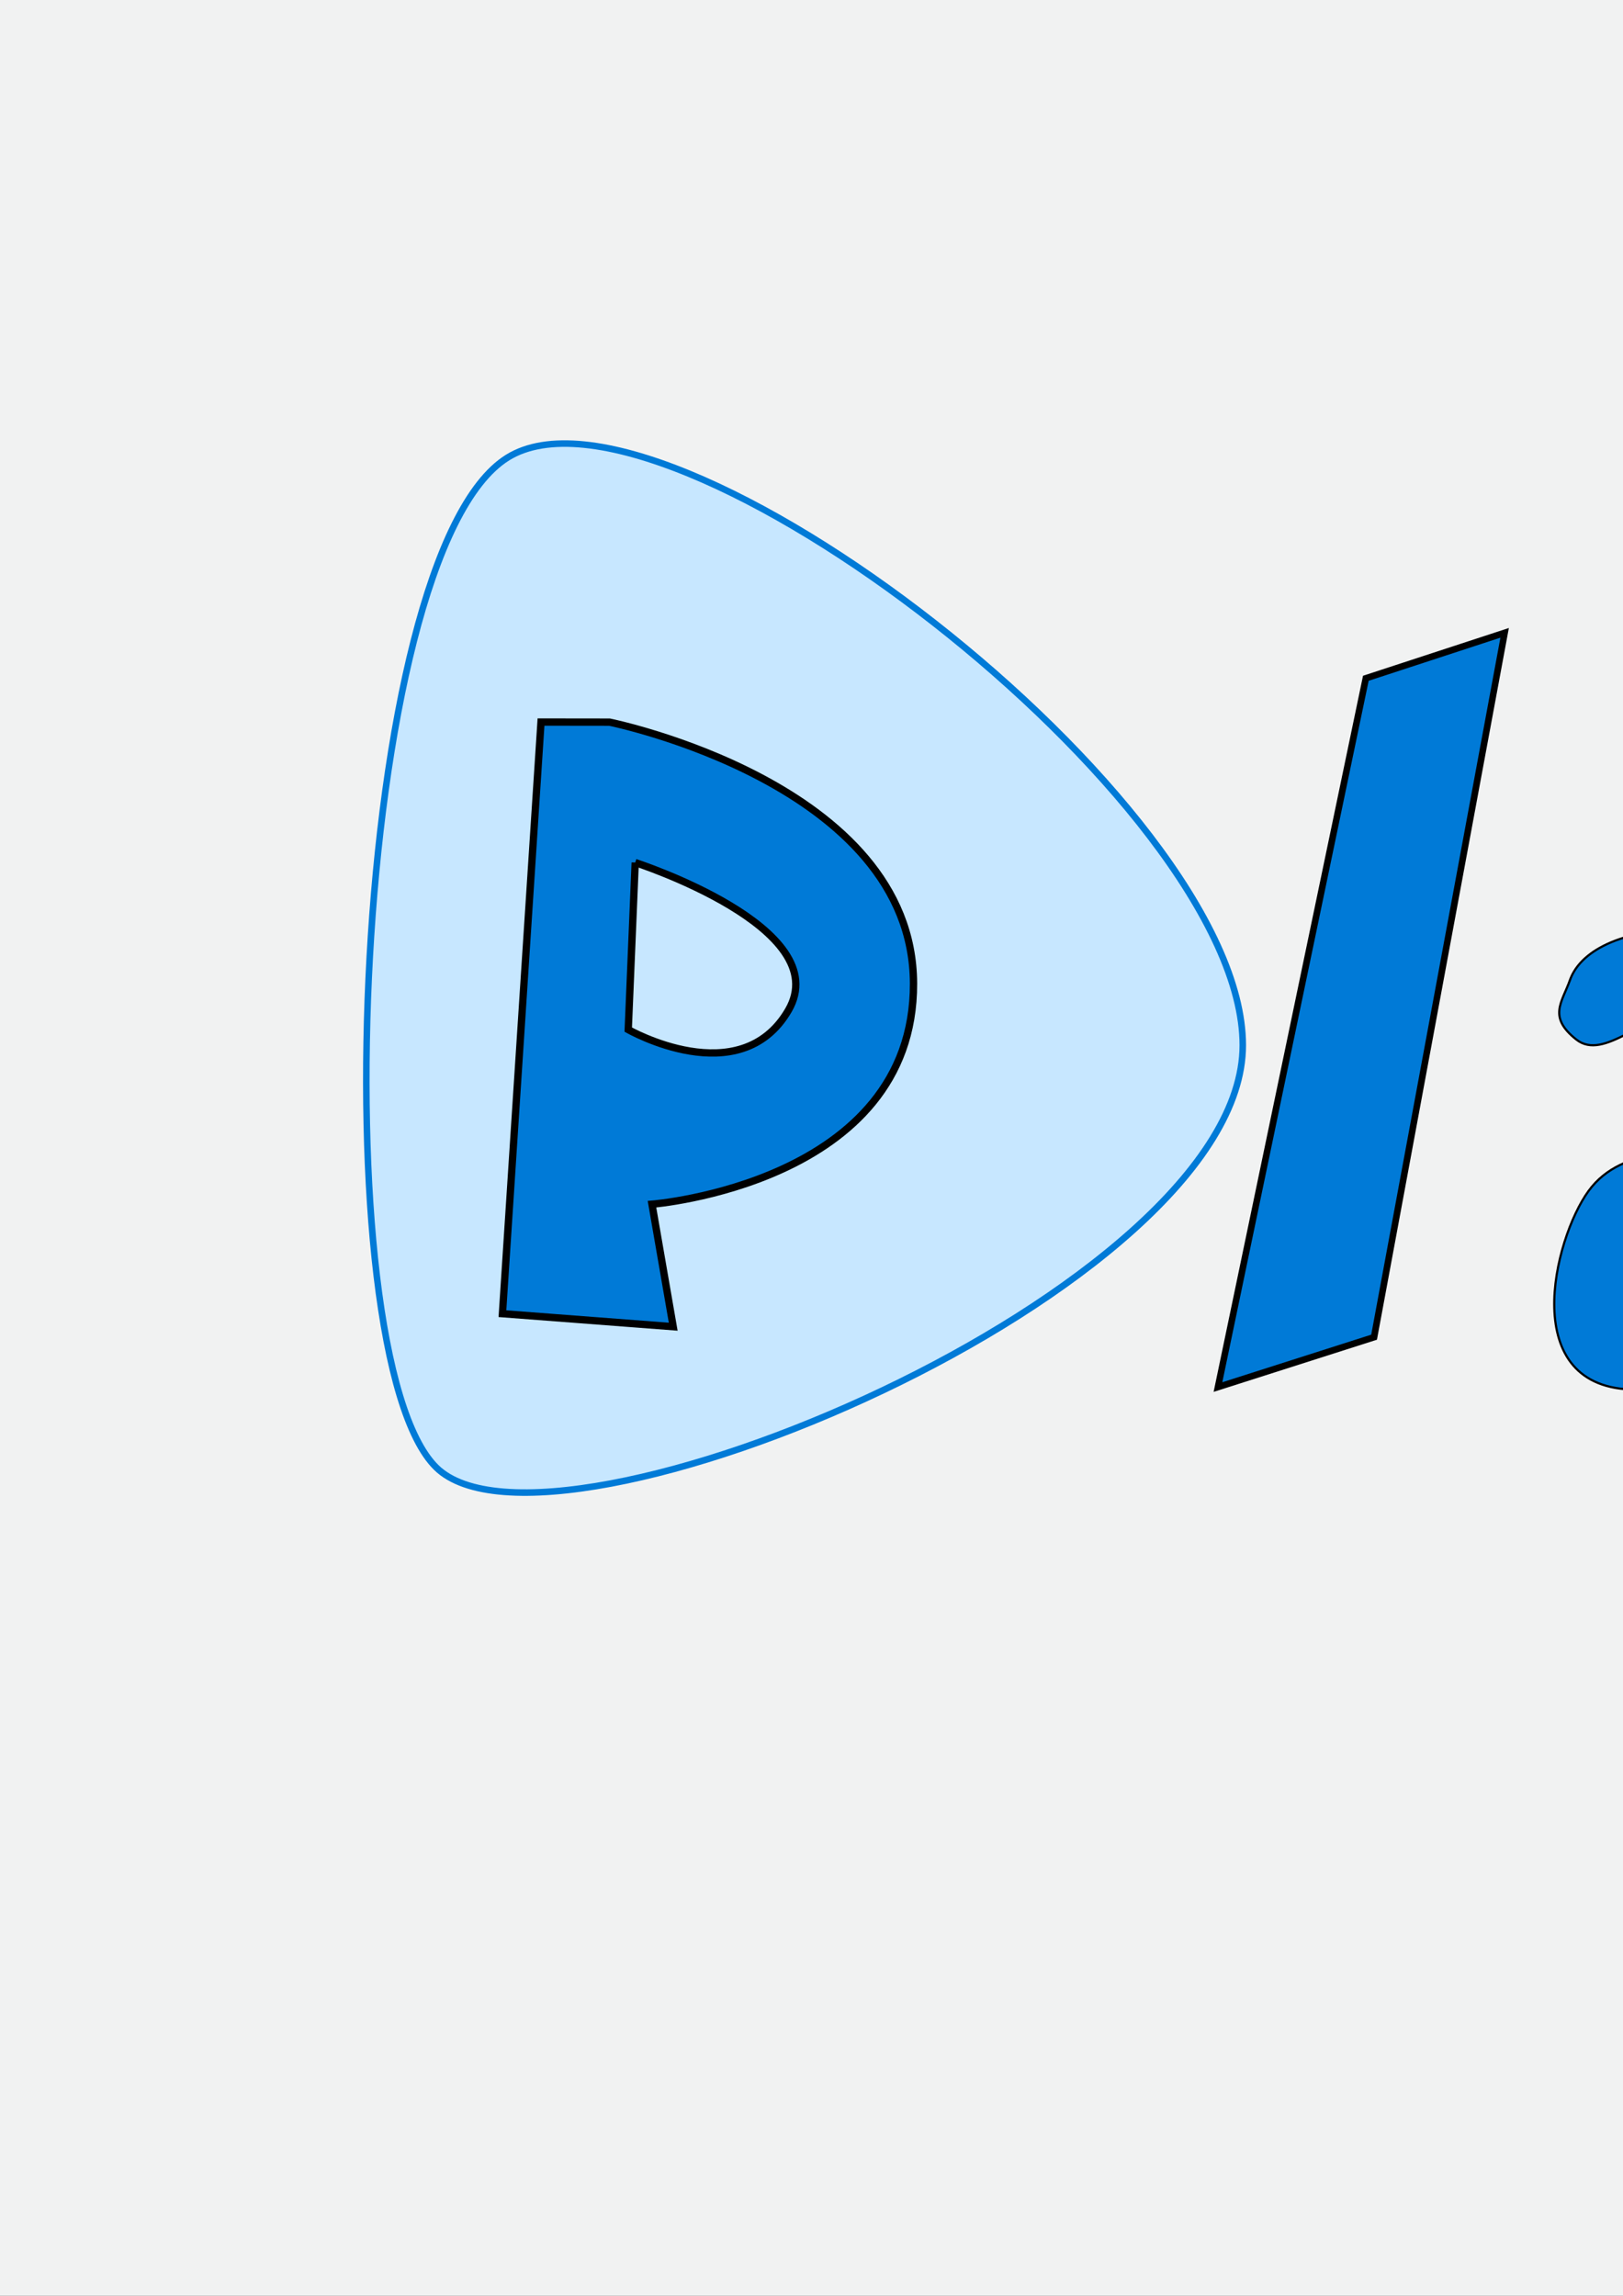 <?xml version="1.0" encoding="UTF-8" standalone="no"?>
<!-- Created with Inkscape (http://www.inkscape.org/) -->

<svg
   xmlns:dc="http://purl.org/dc/elements/1.1/"
   xmlns:cc="http://creativecommons.org/ns#"
   xmlns:rdf="http://www.w3.org/1999/02/22-rdf-syntax-ns#"
   xmlns:svg="http://www.w3.org/2000/svg"
   xmlns="http://www.w3.org/2000/svg"
   xmlns:sodipodi="http://sodipodi.sourceforge.net/DTD/sodipodi-0.dtd"
   xmlns:inkscape="http://www.inkscape.org/namespaces/inkscape"
   width="744.094"
   height="1052.362"
   id="svg2"
   version="1.1"
   inkscape:version="0.48.4 r9939"
   sodipodi:docname="Новый документ 1">
  <rect width="100%" height="100%" fill="#333333" stroke="none"/>
  <defs
     id="defs4" />
  <sodipodi:namedview
     id="base"
     pagecolor="#ffffff"
     bordercolor="#666666"
     borderopacity="1.0"
     inkscape:pageopacity="0.0"
     inkscape:pageshadow="2"
     inkscape:zoom="0.24748737"
     inkscape:cx="238.01675"
     inkscape:cy="717.2438"
     inkscape:document-units="px"
     inkscape:current-layer="layer1"
     showgrid="false"
     showguides="true"
     inkscape:guide-bbox="true"
     inkscape:window-width="1440"
     inkscape:window-height="876"
     inkscape:window-x="0"
     inkscape:window-y="24"
     inkscape:window-maximized="1" />
  <g
     inkscape:label="Layer 1"
     inkscape:groupmode="layer"
     id="layer1">
    <rect
       style="fill:#f1f2f2;fill-opacity:1;stroke:#007ad7;stroke-width:3;stroke-miterlimit:4;stroke-opacity:1;stroke-dasharray:none"
       id="rect3796"
       width="2864.793"
       height="1785.95"
       x="-1060.66"
       y="-563.882" />
    <path
       style="fill:#c7e7ff;fill-opacity:1;stroke:#007ad7;stroke-width:3;stroke-linecap:butt;stroke-linejoin:miter;stroke-miterlimit:4;stroke-opacity:1;stroke-dasharray:none"
       d="m 232.723,209.733 c -72.23,44.921 -85.418,411.242 -32.693,462.956 52.724,51.714 369.742,-81.444 369.742,-193.573 -6e-5,-112.129 -264.819,-314.304 -337.049,-269.383 z"
       id="path2985"
       inkscape:connector-curvature="0"
       sodipodi:nodetypes="zzzz" />
    <path
       style="fill:#007ad7;fill-opacity:1;stroke:#000000;stroke-width:3.35;stroke-linecap:butt;stroke-linejoin:miter;stroke-miterlimit:4;stroke-opacity:1;stroke-dasharray:none"
       d="m 230.351,602.168 78.296,5.97 -9.734,-56.143 c 0,0 120.185,-9.542 119.903,-101.189 -0.282,-91.647 -139.367,-119.79 -139.367,-119.79 l -31.414,-0.039 z"
       id="path3755"
       inkscape:connector-curvature="0"
       sodipodi:nodetypes="ccczccc" />
    <path
       style="fill:#c7e7ff;fill-opacity:1;stroke:#000000;stroke-width:3.35;stroke-linecap:butt;stroke-linejoin:miter;stroke-miterlimit:4;stroke-opacity:1;stroke-dasharray:none"
       d="m 291.22,395.384 -3.19,76.568 c 0,0 51.169,29.182 73.377,-8.773 22.208,-37.956 -70.187,-67.794 -70.187,-67.794 z"
       id="path3784"
       inkscape:connector-curvature="0"
       sodipodi:nodetypes="cczc" />
    <path
       style="fill:#007ad7;fill-opacity:1;stroke:#000000;stroke-width:3;stroke-linecap:butt;stroke-linejoin:miter;stroke-miterlimit:4;stroke-opacity:1;stroke-dasharray:none"
       d="m 626.195,310.91 63.635,-20.835 -59.855,322.871 -71.578,22.863 z"
       id="path3798"
       inkscape:connector-curvature="0"
       sodipodi:nodetypes="ccccc" />
    <path
       style="fill:#007ad7;fill-opacity:1;stroke:#000000;stroke-width:1px;stroke-linecap:butt;stroke-linejoin:miter;stroke-opacity:1"
       d="m 719.833,449.107 c -3.745,10.507 -10.262,16.993 2.8,27.355 13.062,10.362 31.152,-12.804 51.706,-12.008 20.554,0.796 40.074,15.693 42.6,32.866 -2.143,10.412 -11.479,21.365 -11.479,21.365 -30.81,11.112 -61.182,5.321 -77.154,27.23 -15.972,21.909 -33.158,91.121 21.76,91.051 54.918,-0.07 35.653,-16.153 64.27,-25.636 1.109,18.424 -5.267,16.076 10.305,26.748 l 29.749,0.296 c -0.189,-53.577 0.783,-91.143 4.241,-133.513 -4.546,-26.264 -15.657,-42.426 -26.264,-51.518 -19.193,-16.162 -24.641,-23.804 -55.956,-27.845 -38.386,0.505 -52.832,13.103 -56.577,23.61 z"
       id="path3805"
       inkscape:connector-curvature="0"
       sodipodi:nodetypes="zzzcczzccccccz" />
  </g>
</svg>
